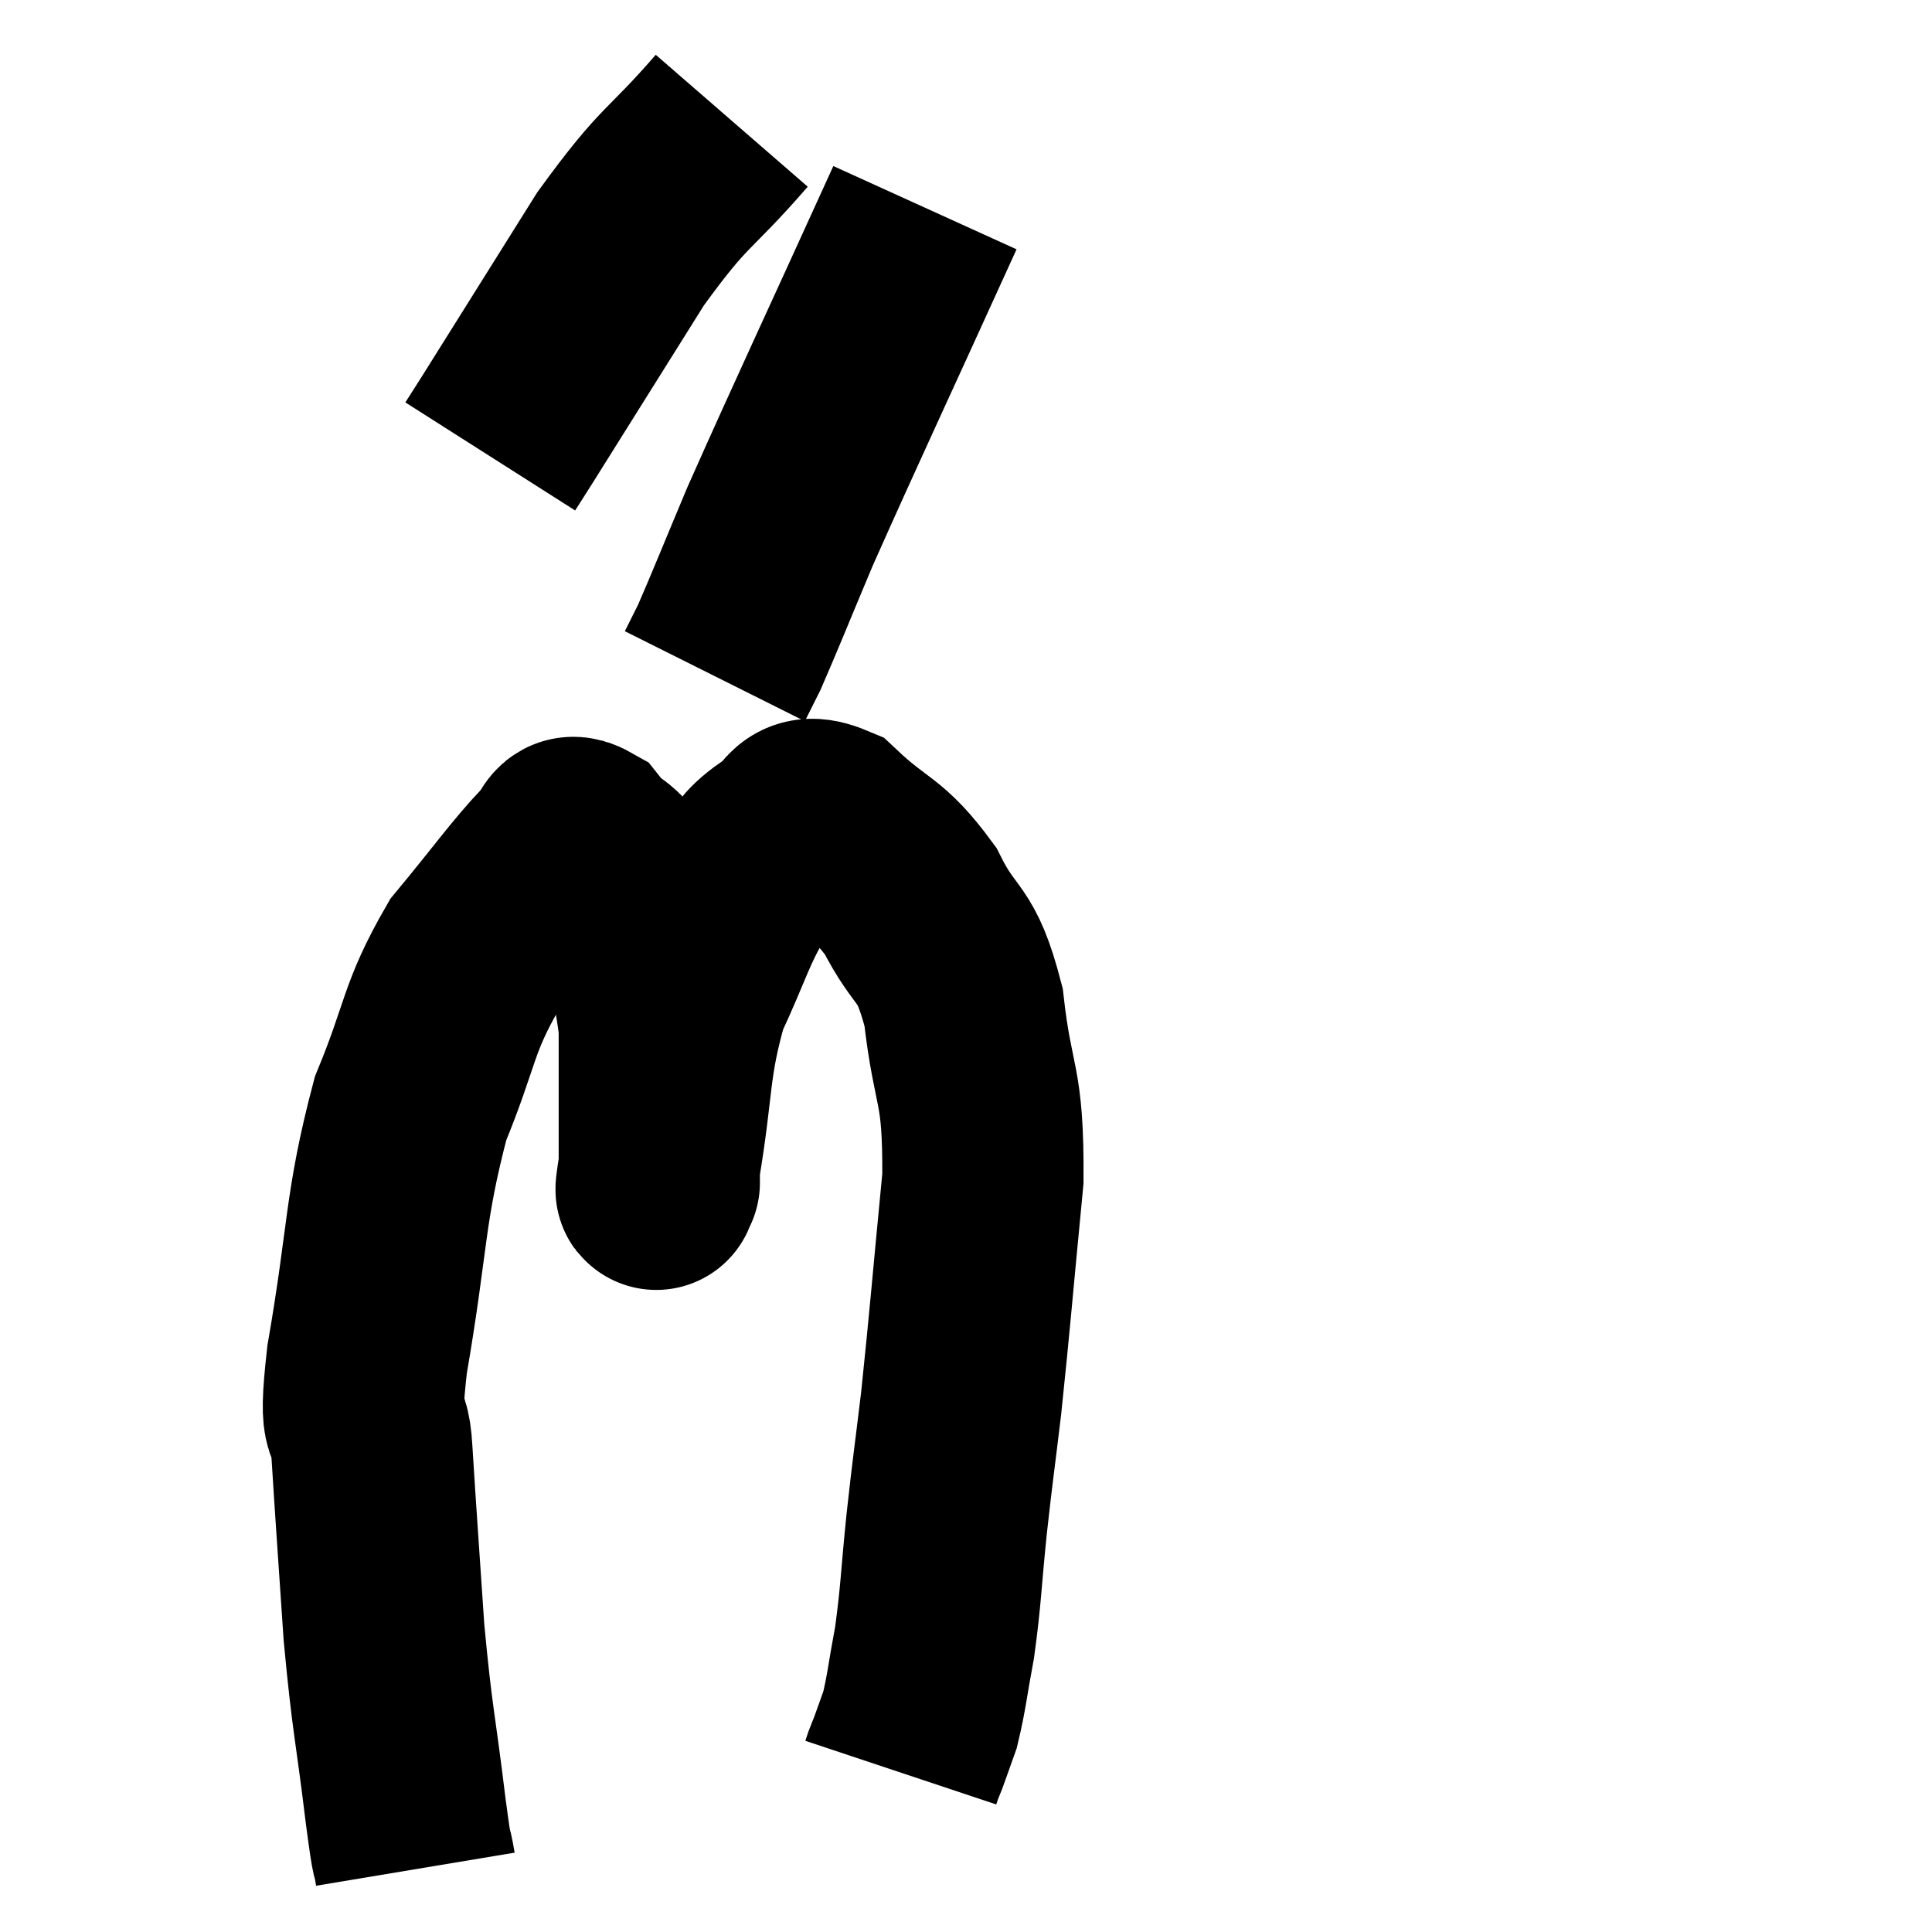 <svg width="48" height="48" viewBox="0 0 48 48" xmlns="http://www.w3.org/2000/svg"><path d="M 10.32 46.44 C 10.2 45.72, 10.275 46.47, 10.08 45 C 9.81 42.78, 9.75 42.795, 9.54 40.56 C 9.39 38.31, 9.345 37.755, 9.24 36.06 C 9.18 34.92, 8.88 35.91, 9.12 33.78 C 9.66 30.66, 9.54 30.045, 10.2 27.54 C 10.98 25.65, 10.86 25.32, 11.76 23.76 C 12.78 22.53, 13.125 22.02, 13.8 21.3 C 14.13 21.09, 14.01 20.625, 14.46 20.88 C 15.03 21.6, 15.12 21.165, 15.6 22.32 C 15.99 23.91, 16.185 23.91, 16.38 25.5 C 16.38 27.09, 16.38 27.72, 16.38 28.68 C 16.38 29.01, 16.38 29.175, 16.38 29.34 C 16.38 29.34, 16.38 29.43, 16.38 29.34 C 16.38 29.16, 16.2 30.135, 16.38 28.98 C 16.74 26.85, 16.605 26.46, 17.1 24.72 C 17.73 23.37, 17.805 22.95, 18.36 22.02 C 18.84 21.51, 18.765 21.39, 19.32 21 C 19.95 20.73, 19.755 20.115, 20.58 20.46 C 21.6 21.42, 21.78 21.24, 22.62 22.38 C 23.28 23.7, 23.49 23.295, 23.94 25.02 C 24.18 27.15, 24.435 26.82, 24.42 29.28 C 24.15 32.07, 24.105 32.715, 23.88 34.86 C 23.7 36.36, 23.685 36.375, 23.52 37.86 C 23.37 39.33, 23.385 39.585, 23.22 40.8 C 23.04 41.76, 23.025 42.03, 22.86 42.72 C 22.71 43.14, 22.665 43.275, 22.56 43.56 C 22.5 43.71, 22.485 43.74, 22.44 43.86 L 22.38 44.04" fill="none" stroke="black" stroke-width="5"></path><path d="M 18.18 3 C 16.8 4.59, 16.815 4.26, 15.42 6.18 C 14.01 8.43, 13.41 9.39, 12.6 10.68 L 12.18 11.34" fill="none" stroke="black" stroke-width="5"></path><path d="M 22.98 5.16 C 21.18 9.12, 20.595 10.35, 19.38 13.08 C 18.75 14.58, 18.525 15.15, 18.12 16.08 L 17.76 16.8" fill="none" stroke="black" stroke-width="5"></path></svg>